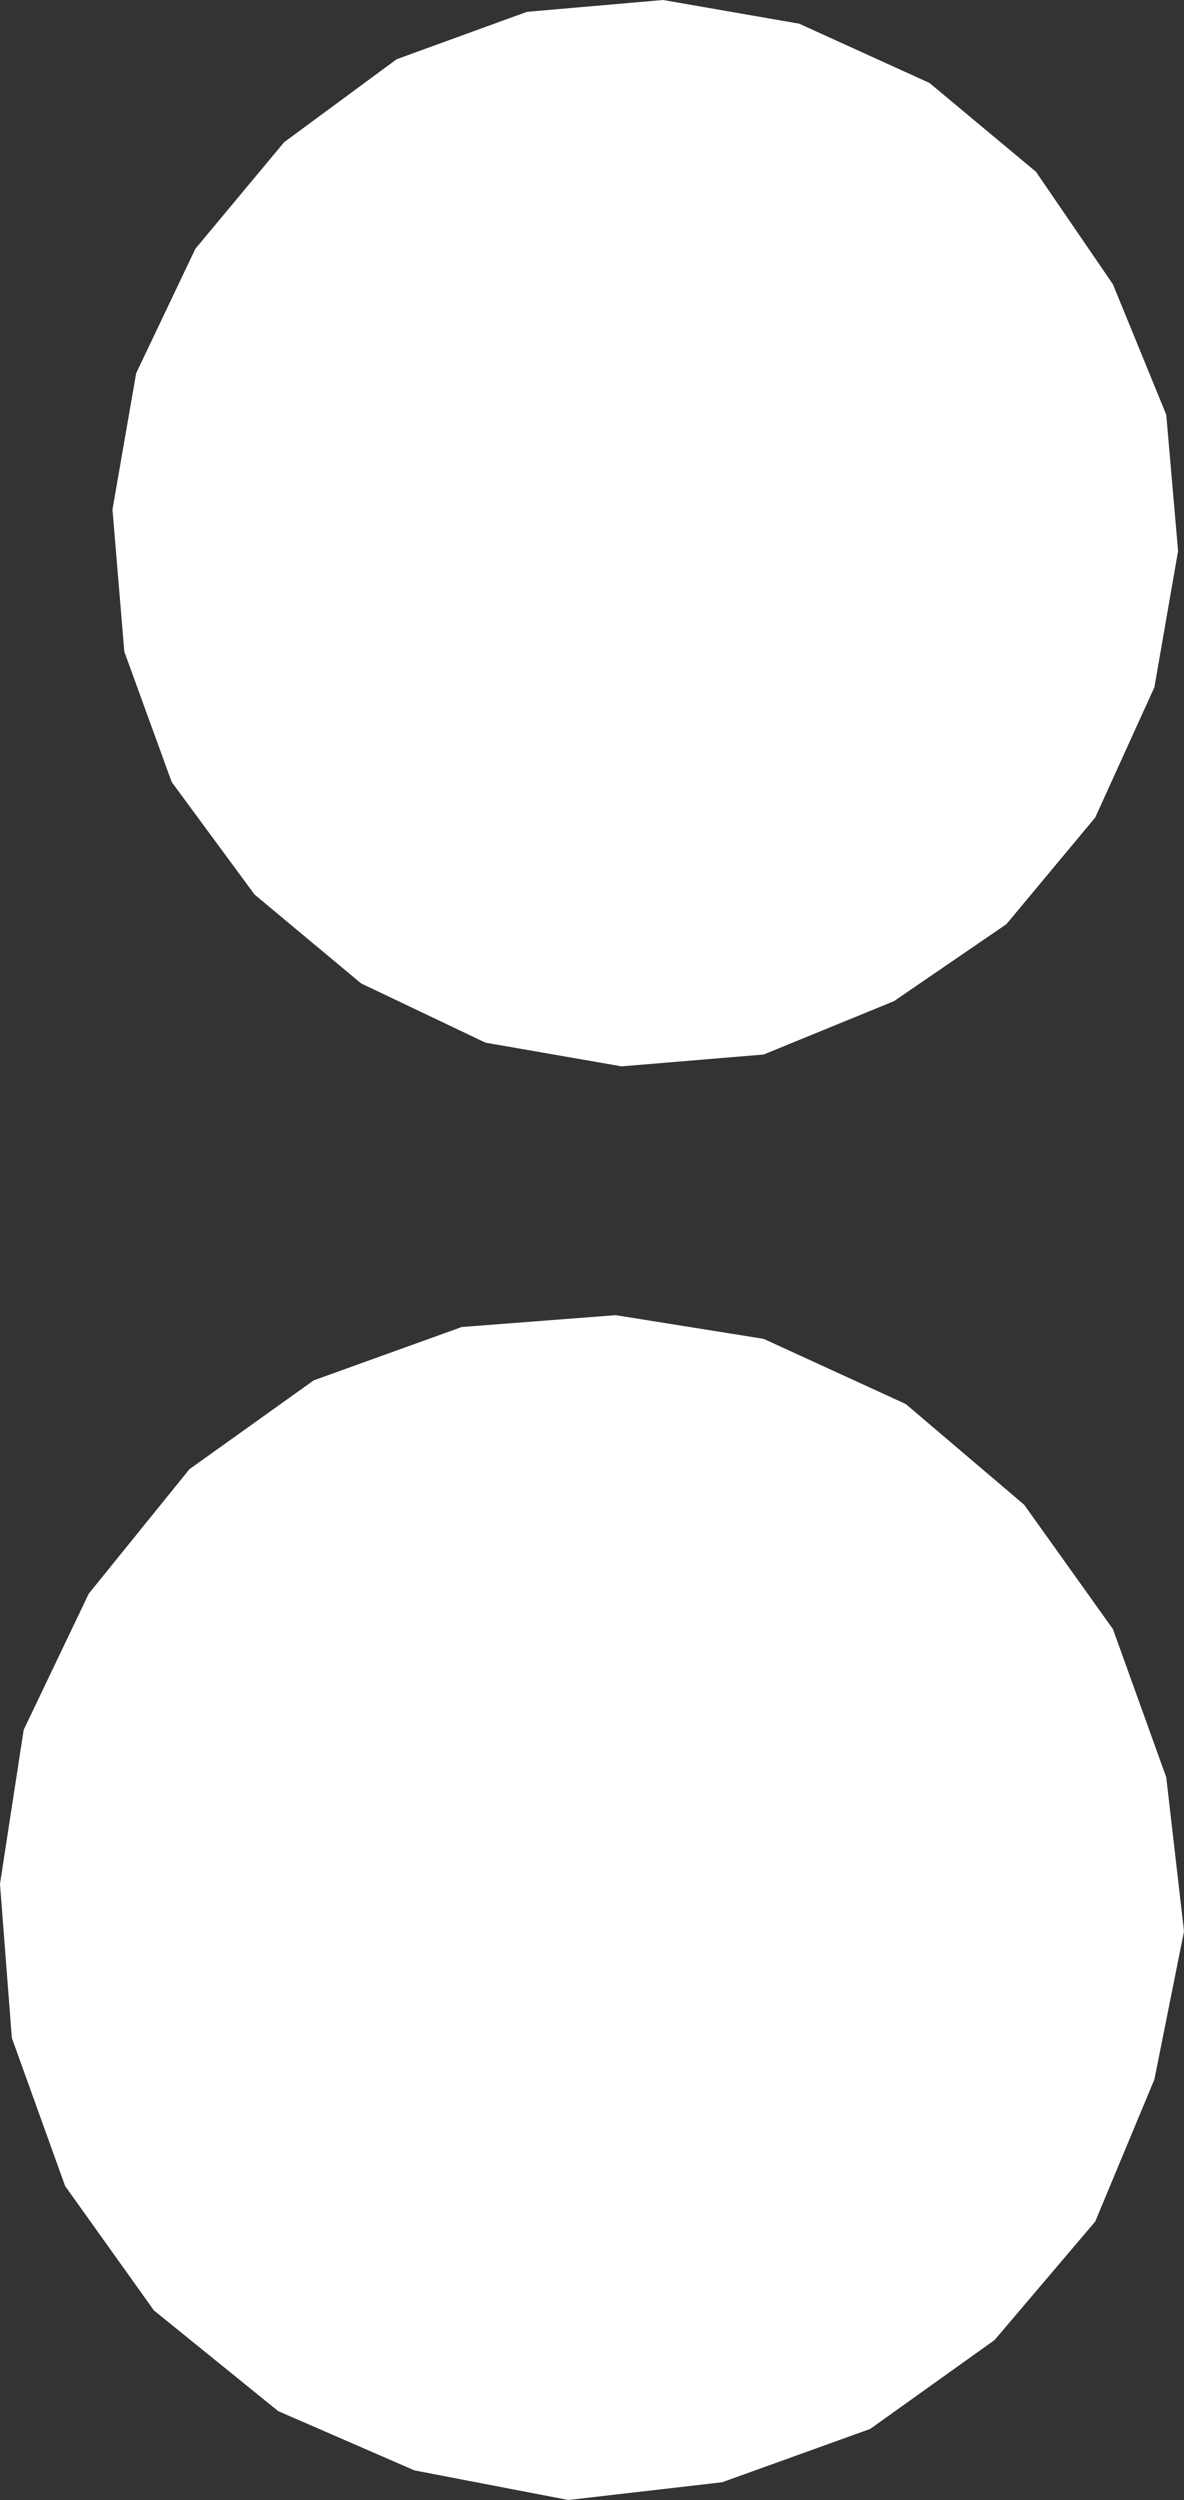 <?xml version="1.0" encoding="UTF-8" standalone="no"?>
<svg xmlns:ffdec="https://www.free-decompiler.com/flash" xmlns:xlink="http://www.w3.org/1999/xlink" ffdec:objectType="shape" height="21.1px" width="10.0px" xmlns="http://www.w3.org/2000/svg">
  <rect width="100%" height="100%" fill="#333333" stroke="none"/>
  <g transform="matrix(1.0, 0.0, 0.0, 1.0, 9.4, 13.5)">
    <path d="M0.0 0.25 L0.45 1.5 0.6 2.8 0.35 4.05 -0.15 5.25 -1.0 6.25 -2.05 7.0 -3.3 7.45 -4.6 7.6 -5.9 7.35 -7.05 6.85 -8.1 6.0 -8.85 4.95 -9.3 3.7 -9.4 2.4 -9.2 1.1 -8.65 -0.05 -7.8 -1.1 -6.75 -1.85 -5.5 -2.3 -4.2 -2.4 -2.95 -2.2 -1.75 -1.65 -0.75 -0.8 0.0 0.25 M0.55 -8.85 L0.35 -7.7 -0.15 -6.6 -0.9 -5.7 -1.85 -5.05 -2.95 -4.6 -4.15 -4.5 -5.3 -4.7 -6.35 -5.2 -7.25 -5.95 -7.95 -6.9 -8.35 -8.0 -8.45 -9.2 -8.25 -10.35 -7.75 -11.4 -7.0 -12.3 -6.05 -13.0 -4.95 -13.4 -3.8 -13.5 -2.65 -13.3 -1.55 -12.8 -0.65 -12.05 0.0 -11.1 0.45 -10.0 0.55 -8.85" fill="#ffffff" fill-rule="evenodd" stroke="none"/>
  </g>
</svg>
